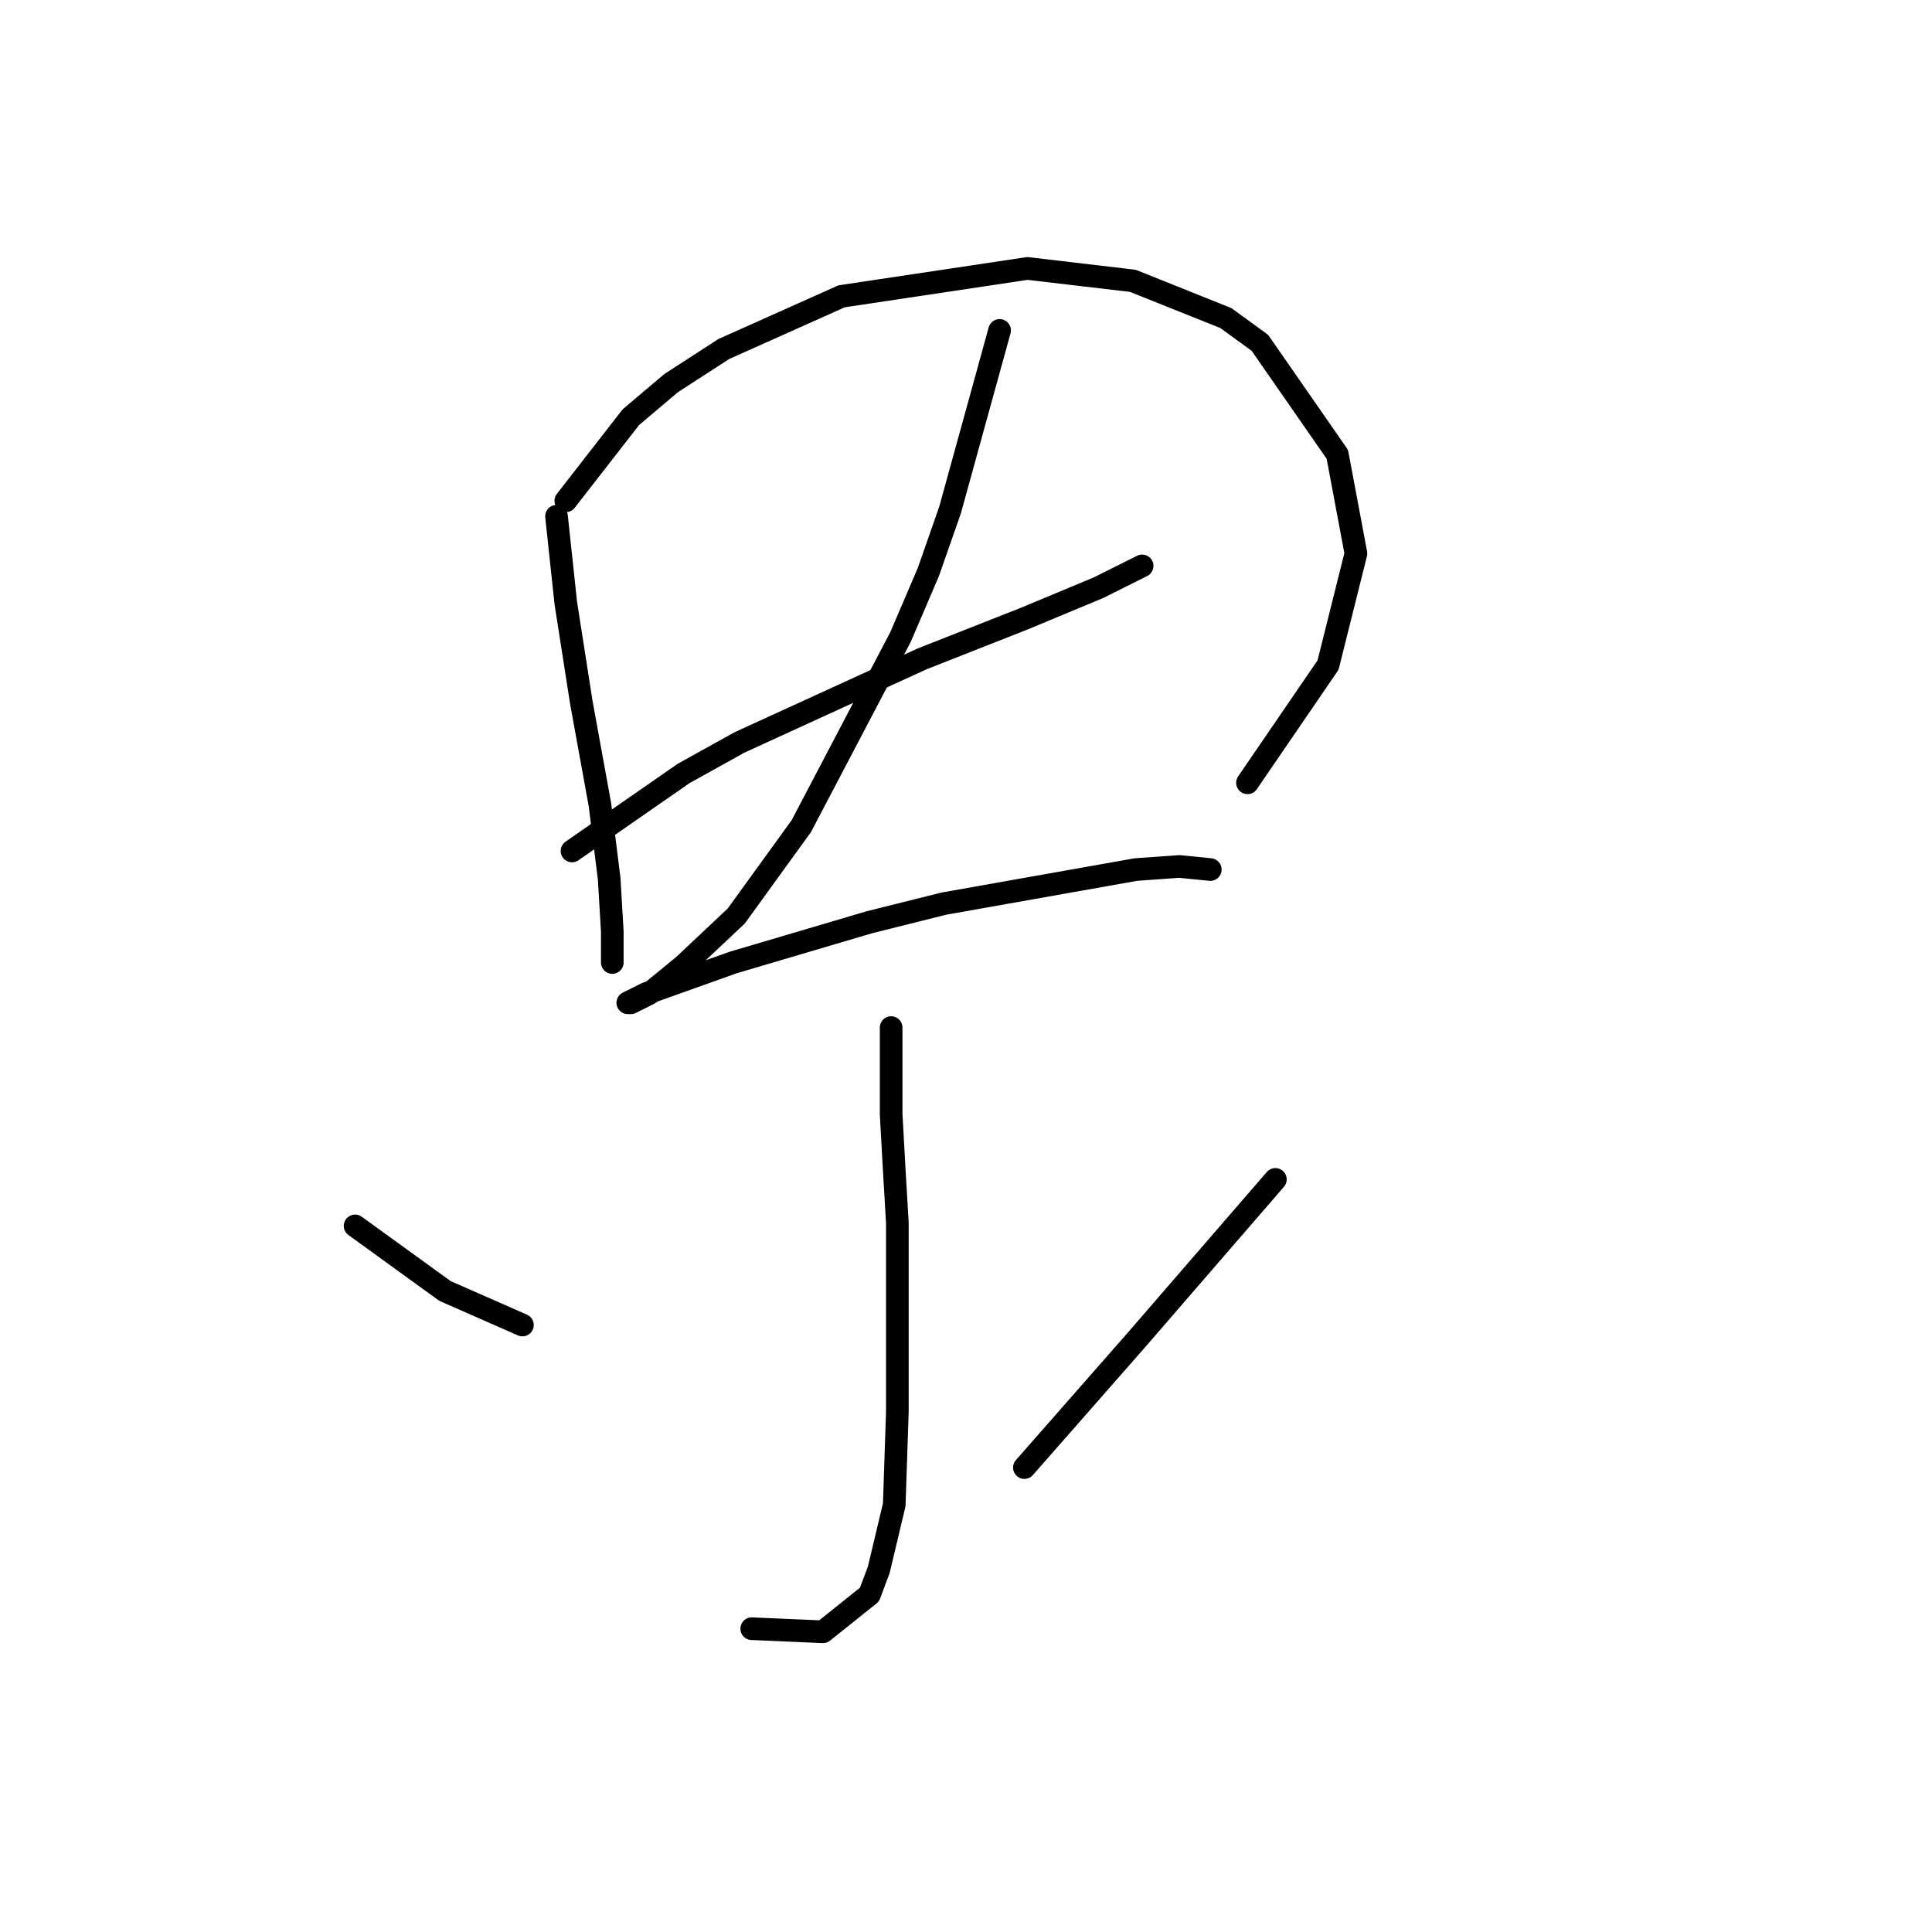 <?xml version="1.0" standalone="no"?>
    <svg width="256" height="256" xmlns="http://www.w3.org/2000/svg" version="1.1">
    <polyline stroke="black" stroke-width="3" stroke-linecap="round" fill="transparent" stroke-linejoin="round" points="73.741 68.415 74.972 79.911 77.025 93.05 79.489 106.598 80.72 116.452 81.131 123.432 81.131 127.538 81.131 127.538 " />
        <polyline stroke="black" stroke-width="3" stroke-linecap="round" fill="transparent" stroke-linejoin="round" points="74.972 66.362 83.594 55.277 88.932 50.761 95.911 46.244 111.513 39.265 136.147 35.57 150.107 37.212 162.424 42.139 166.94 45.423 177.204 60.204 179.668 73.342 175.973 88.123 165.298 103.724 165.298 103.724 " />
        <polyline stroke="black" stroke-width="3" stroke-linecap="round" fill="transparent" stroke-linejoin="round" points="75.793 112.757 90.574 102.493 97.964 98.387 122.188 87.302 135.737 81.964 145.591 77.858 151.339 74.984 151.339 74.984 " />
        <polyline stroke="black" stroke-width="3" stroke-linecap="round" fill="transparent" stroke-linejoin="round" points="132.452 43.781 125.883 67.594 123.009 75.806 119.314 84.428 106.176 109.472 97.554 121.379 90.574 127.948 86.058 131.643 83.594 132.875 83.184 132.875 85.647 131.643 97.143 127.538 115.208 122.2 125.062 119.737 150.517 115.22 156.265 114.81 160.371 115.22 160.371 115.22 " />
        <polyline stroke="black" stroke-width="3" stroke-linecap="round" fill="transparent" stroke-linejoin="round" points="118.082 136.159 118.082 147.655 118.493 155.046 118.903 162.025 118.903 187.07 118.493 199.387 116.44 208.009 115.208 211.294 109.05 216.221 99.607 215.81 99.607 215.81 " />
        <polyline stroke="black" stroke-width="3" stroke-linecap="round" fill="transparent" stroke-linejoin="round" points="47.053 162.436 58.96 171.058 69.224 175.574 69.224 175.574 " />
        <polyline stroke="black" stroke-width="3" stroke-linecap="round" fill="transparent" stroke-linejoin="round" points="168.993 156.277 150.517 177.627 135.737 194.461 135.737 194.461 " />
        </svg>